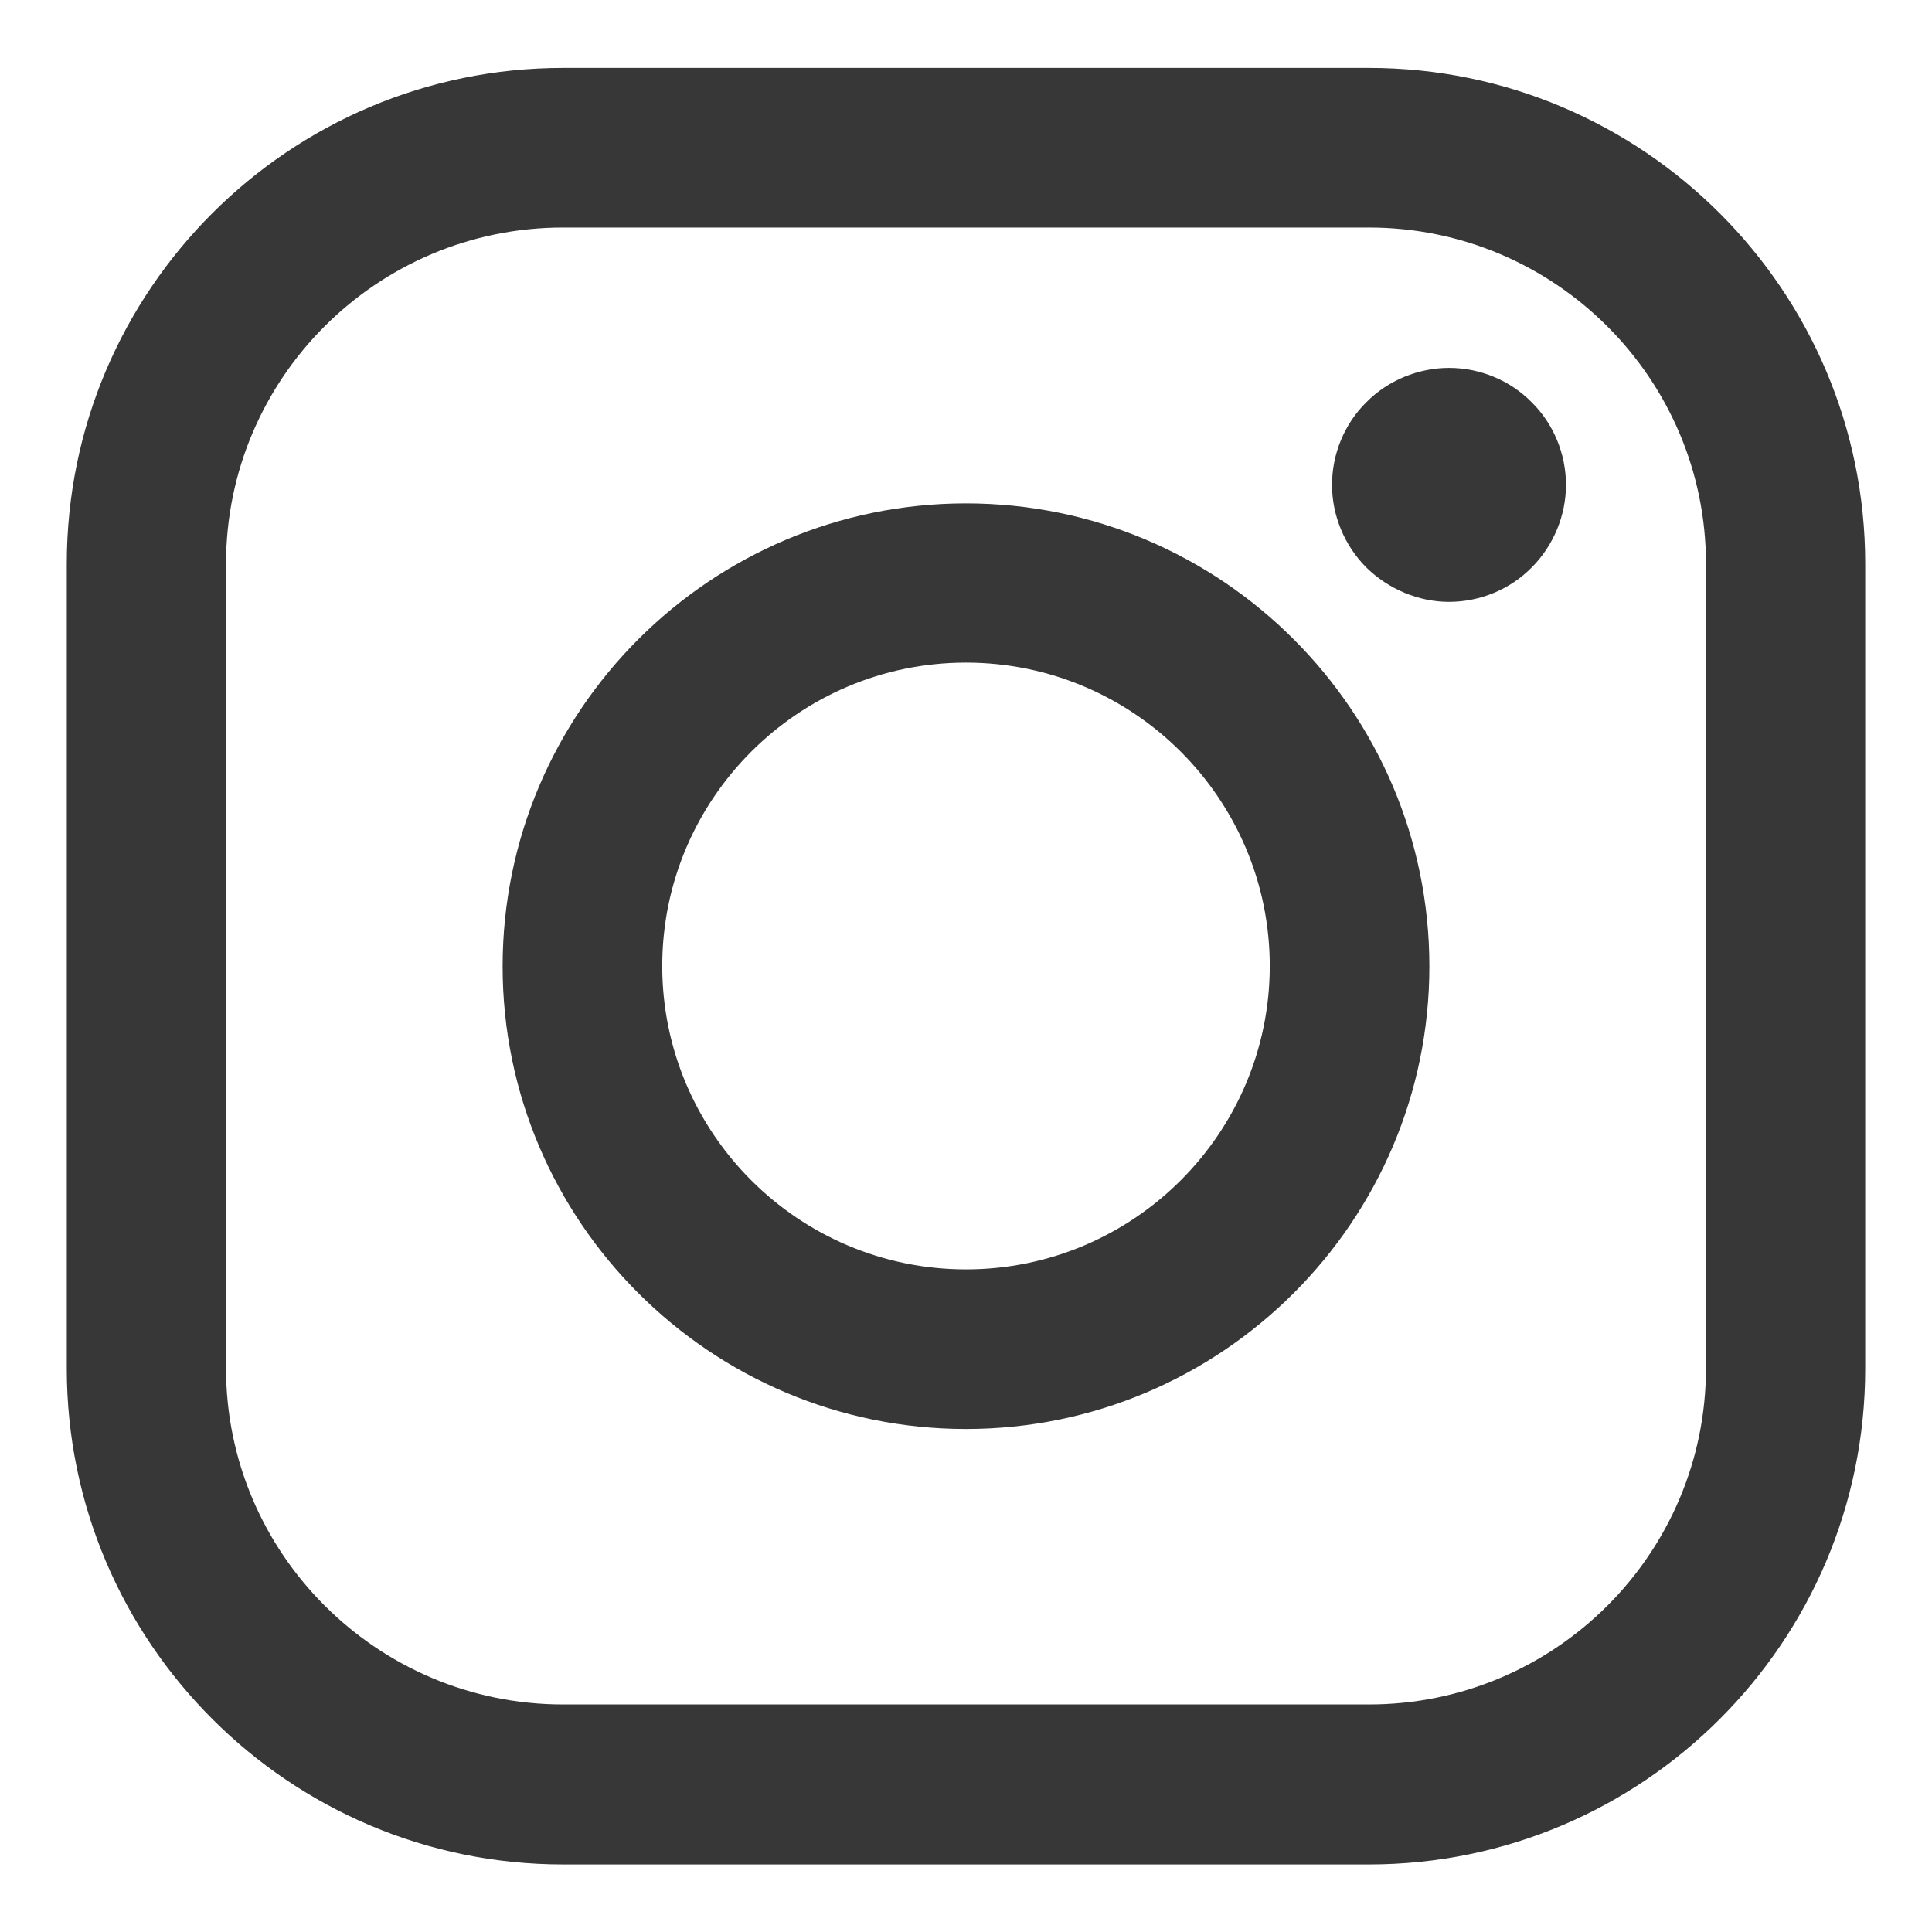 <?xml version="1.0" encoding="utf-8"?>
<!-- Generator: Adobe Illustrator 21.0.0, SVG Export Plug-In . SVG Version: 6.00 Build 0)  -->
<svg version="1.1" id="Layer_1" xmlns="http://www.w3.org/2000/svg" xmlns:xlink="http://www.w3.org/1999/xlink" x="0px" y="0px"
	 viewBox="0 0 512 512" style="enable-background:new 0 0 512 512;" xml:space="preserve">
<style type="text/css">
	.st0{fill:#373737;}
</style>
<g>
	<path class="st0" d="M362.8,18H149.2C76.7,18,17.7,76.9,17.7,149.4v213.3c0,72.4,59,131.4,131.5,131.4h213.6
		c72.5,0,131.5-58.9,131.5-131.4V149.4C494.3,76.9,435.3,18,362.8,18z M452.1,362.6c0,49.1-40,89.1-89.3,89.1H149.2
		c-49.2,0-89.3-40-89.3-89.1V149.4c0-49.1,40-89.1,89.3-89.1h213.6c49.2,0,89.3,40,89.3,89.1L452.1,362.6L452.1,362.6z"/>
	<path class="st0" d="M256,133.4c-67.7,0-122.8,55-122.8,122.7c0,67.6,55.1,122.6,122.8,122.6c67.7,0,122.8-55,122.8-122.6
		C378.8,188.4,323.7,133.4,256,133.4z M256,336.4c-44.4,0-80.5-36.1-80.5-80.4c0-44.3,36.1-80.4,80.5-80.4
		c44.4,0,80.5,36.1,80.5,80.4C336.5,300.3,300.4,336.4,256,336.4z"/>
	<path class="st0" d="M384,97.5c-8.1,0-16.2,3.3-21.9,9.1c-5.8,5.7-9.1,13.7-9.1,21.9c0,8.1,3.3,16.1,9.1,21.9
		c5.8,5.7,13.8,9.1,21.9,9.1c8.2,0,16.2-3.3,21.9-9.1c5.8-5.8,9.1-13.8,9.1-21.9c0-8.2-3.3-16.2-9.1-21.9
		C400.2,100.8,392.2,97.5,384,97.5z"/>
</g>
</svg>
